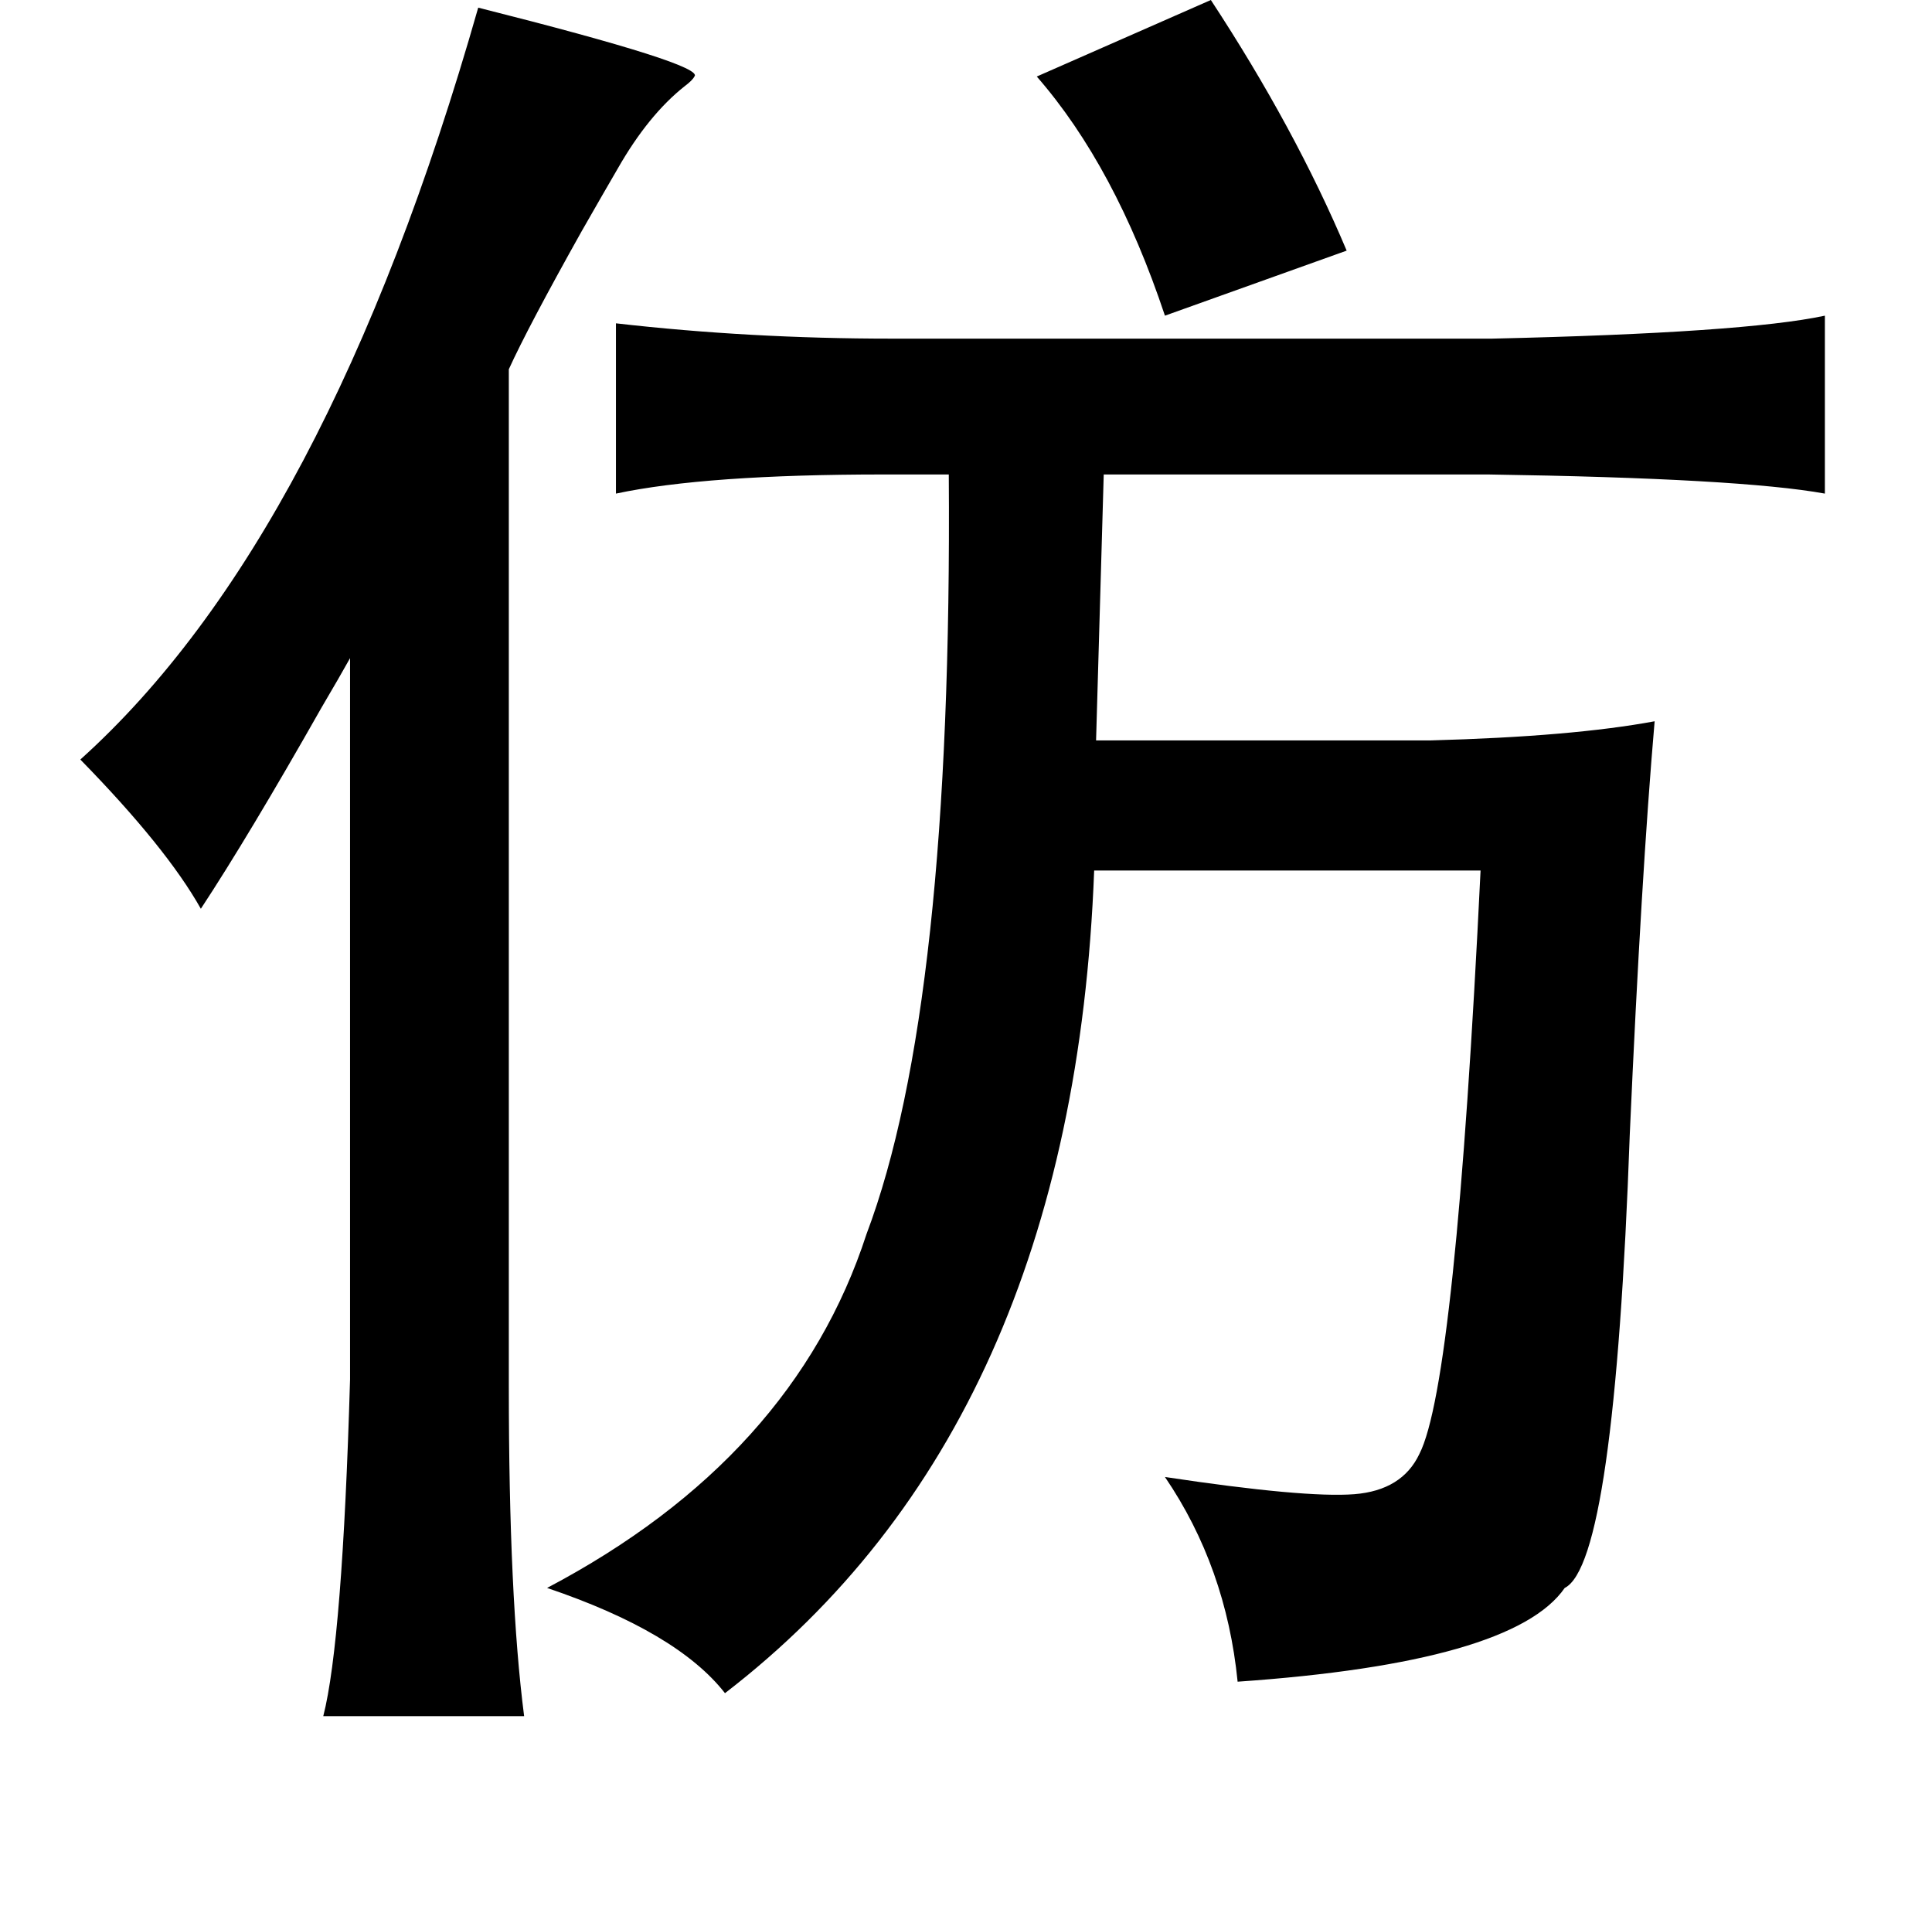 <?xml version="1.0" standalone="no"?>
<!DOCTYPE svg PUBLIC "-//W3C//DTD SVG 1.1//EN" "http://www.w3.org/Graphics/SVG/1.1/DTD/svg11.dtd" >
<svg xmlns="http://www.w3.org/2000/svg" xmlns:xlink="http://www.w3.org/1999/xlink" version="1.1" viewBox="-10 0 1010 1000">
   <path fill="currentColor"
d="M623 0q44 67 71 131l-95 34q-26 -78 -67 -125zM240 4q119 30 113 36q-1 2 -5 5q-19 15 -35 43q-7 12 -19 33q-28 50 -38 72v532q0 110 8 172h-105q10 -39 14 -176v-377q-5 9 -15 26q-38 67 -63 105q-18 -32 -63 -78q129 -116 208 -393zM312 169q70 8 144 8h314
q132 -3 174 -12v93q-44 -8 -176 -10h-201l-4 139h175q74 -2 117 -10q-7 81 -13 216q-8 224 -34 237q-27 39 -171 49q-6 -60 -38 -107q73 11 99 9q25 -2 34 -21q19 -37 32 -305h-202q-11 290 -193 430q-25 -32 -93 -55q129 -68 167 -185q45 -119 43 -397h-34q-93 0 -140 10
v-89z" />
</svg>
